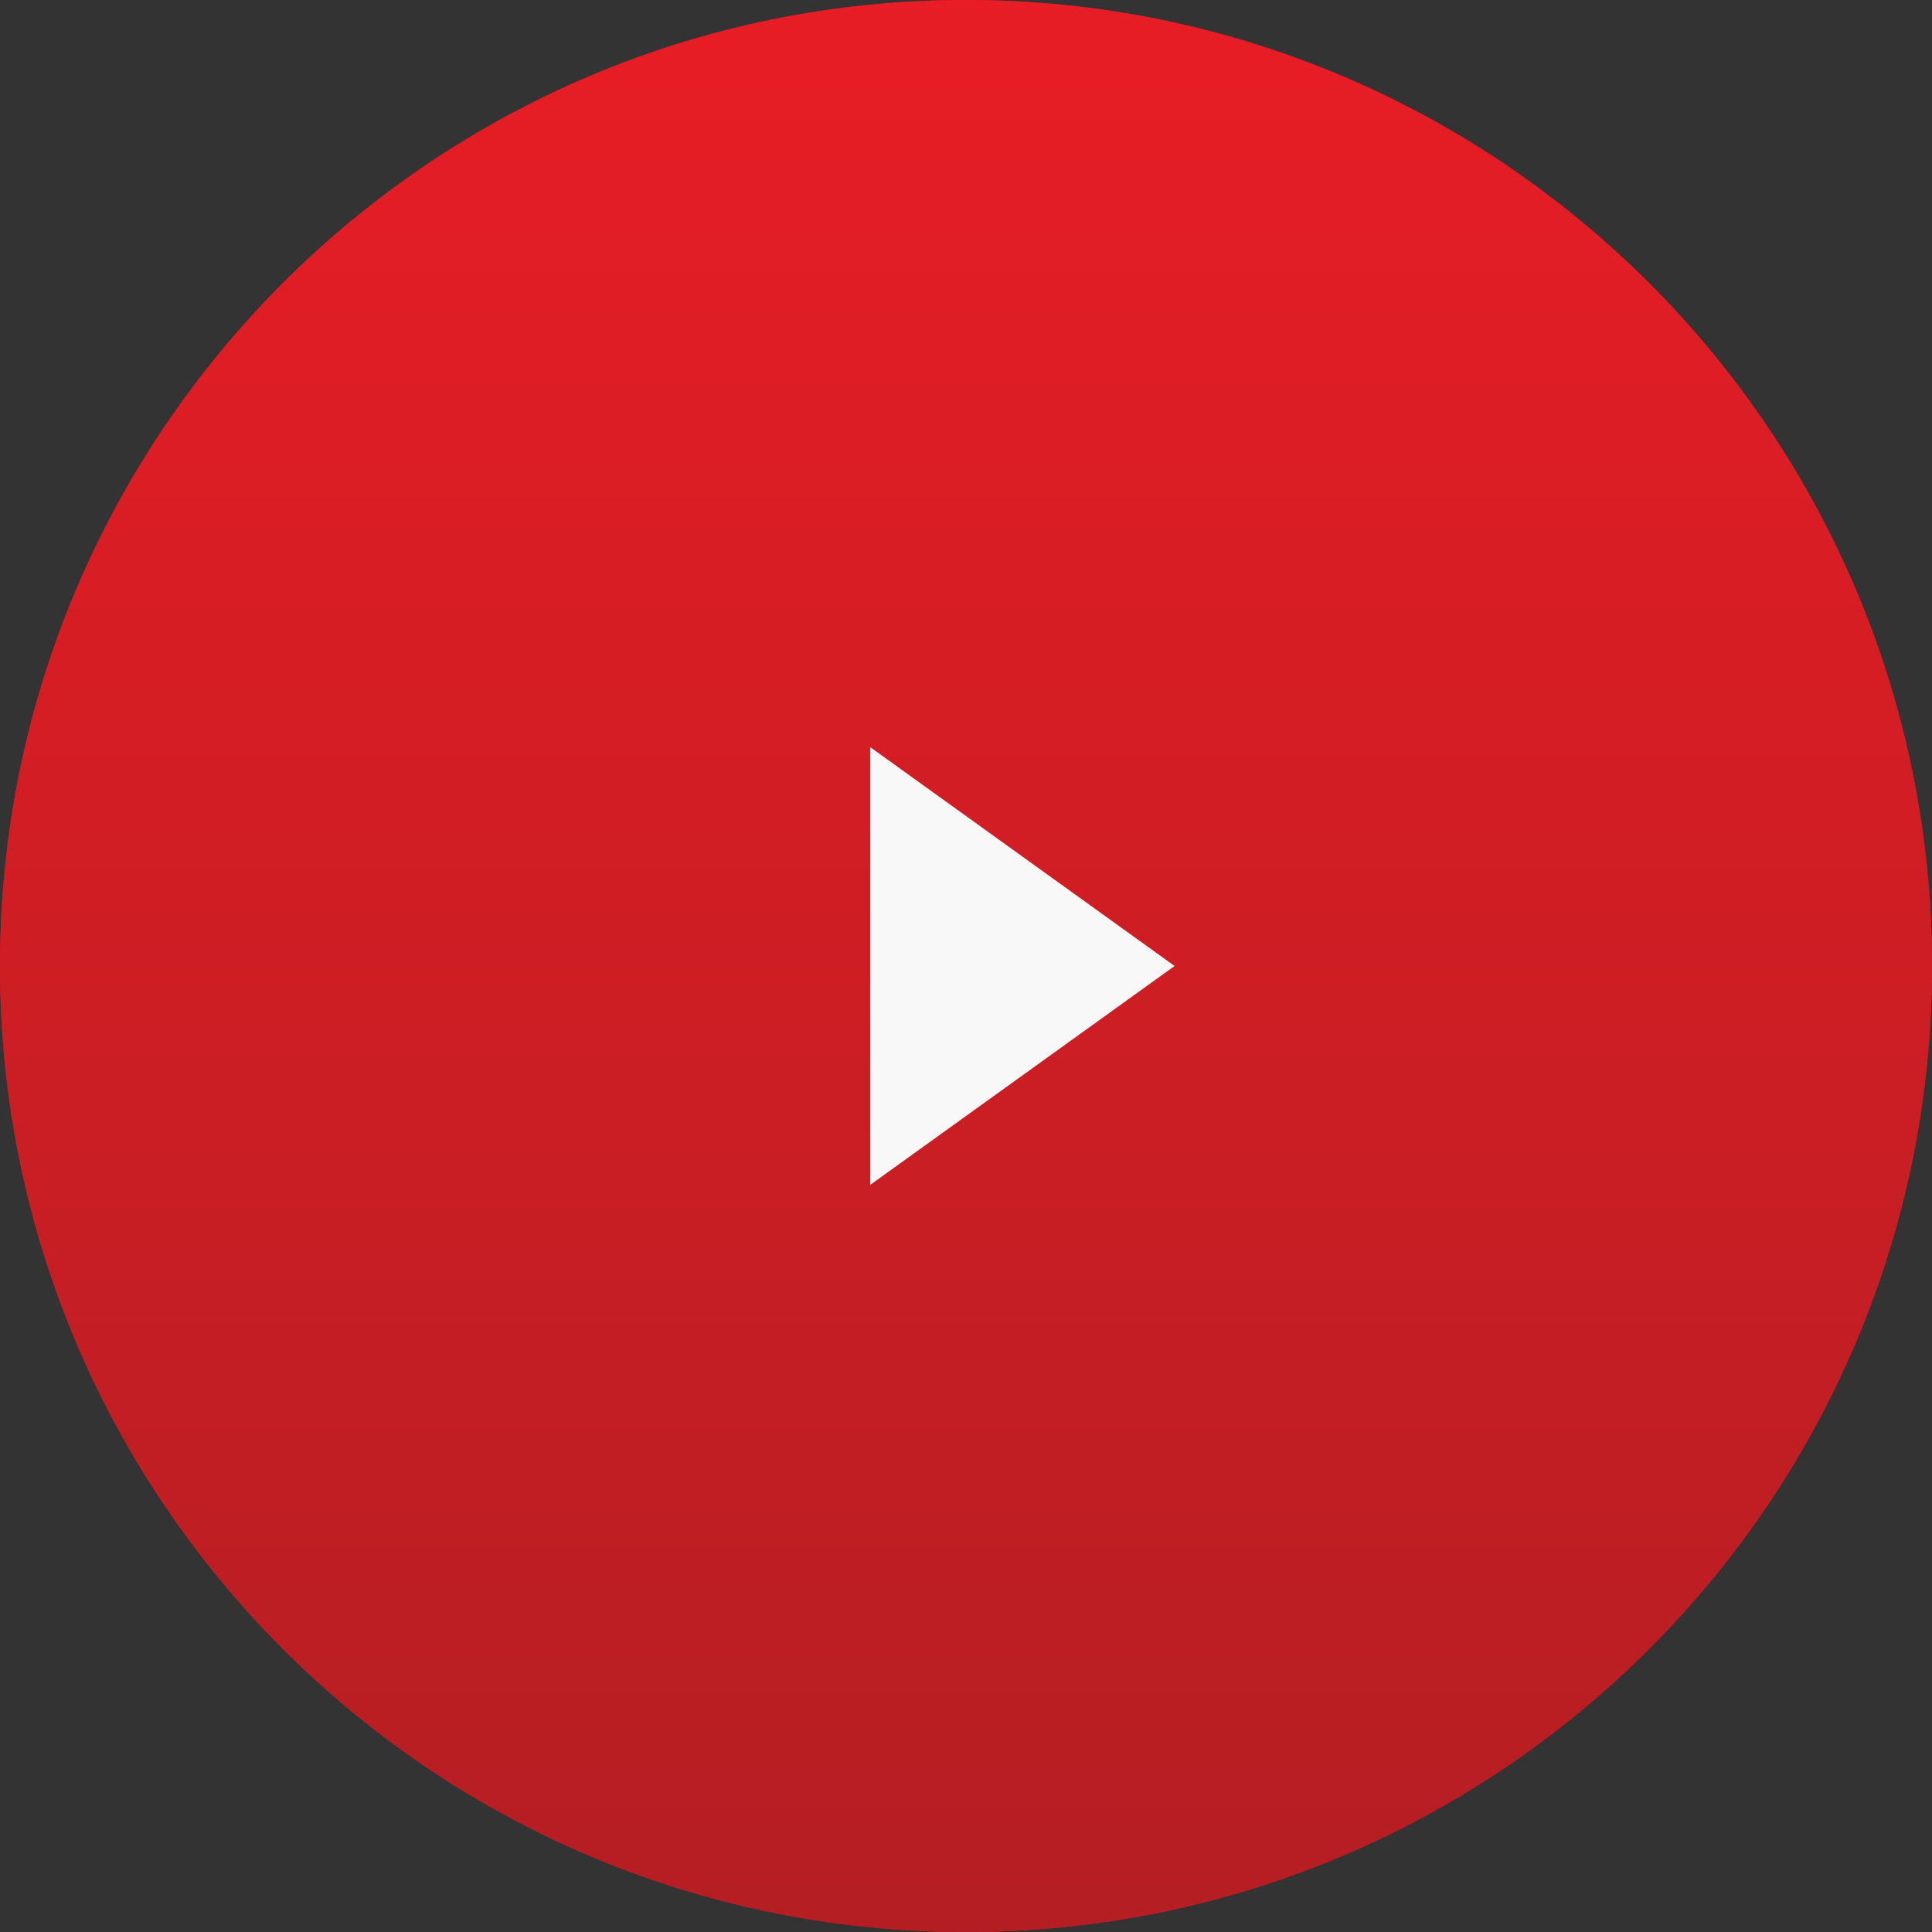 <?xml version="1.0" encoding="utf-8"?>
<!-- Generator: Adobe Illustrator 22.1.0, SVG Export Plug-In . SVG Version: 6.00 Build 0)  -->
<svg version="1.1" id="Слой_1" xmlns="http://www.w3.org/2000/svg" xmlns:xlink="http://www.w3.org/1999/xlink" x="0px" y="0px"
	 width="113px" height="113px" viewBox="0 0 113 113" style="enable-background:new 0 0 113 113;" xml:space="preserve">
<rect x="0" y="0" width="113" height="113" fill="#333333" stroke="none"/>
<g>
	<path style="fill:#E80C25;" d="M56.5,0C87.7,0,113,25.3,113,56.5S87.7,113,56.5,113S0,87.7,0,56.5S25.3,0,56.5,0z"/>
	
		<linearGradient id="SVGID_1_" gradientUnits="userSpaceOnUse" x1="-190.792" y1="304.292" x2="-190.792" y2="305.292" gradientTransform="matrix(113 0 0 -113 21616 34498)">
		<stop  offset="0" style="stop-color:#B41E23"/>
		<stop  offset="1" style="stop-color:#E81D25"/>
	</linearGradient>
	<path style="fill:url(#SVGID_1_);" d="M56.5,0C87.7,0,113,25.3,113,56.5S87.7,113,56.5,113S0,87.7,0,56.5S25.3,0,56.5,0z"/>
	<path style="fill:#F8F8F8;" d="M50.9,43.7l17.8,12.8L50.9,69.3V43.7z"/>
</g>
</svg>
